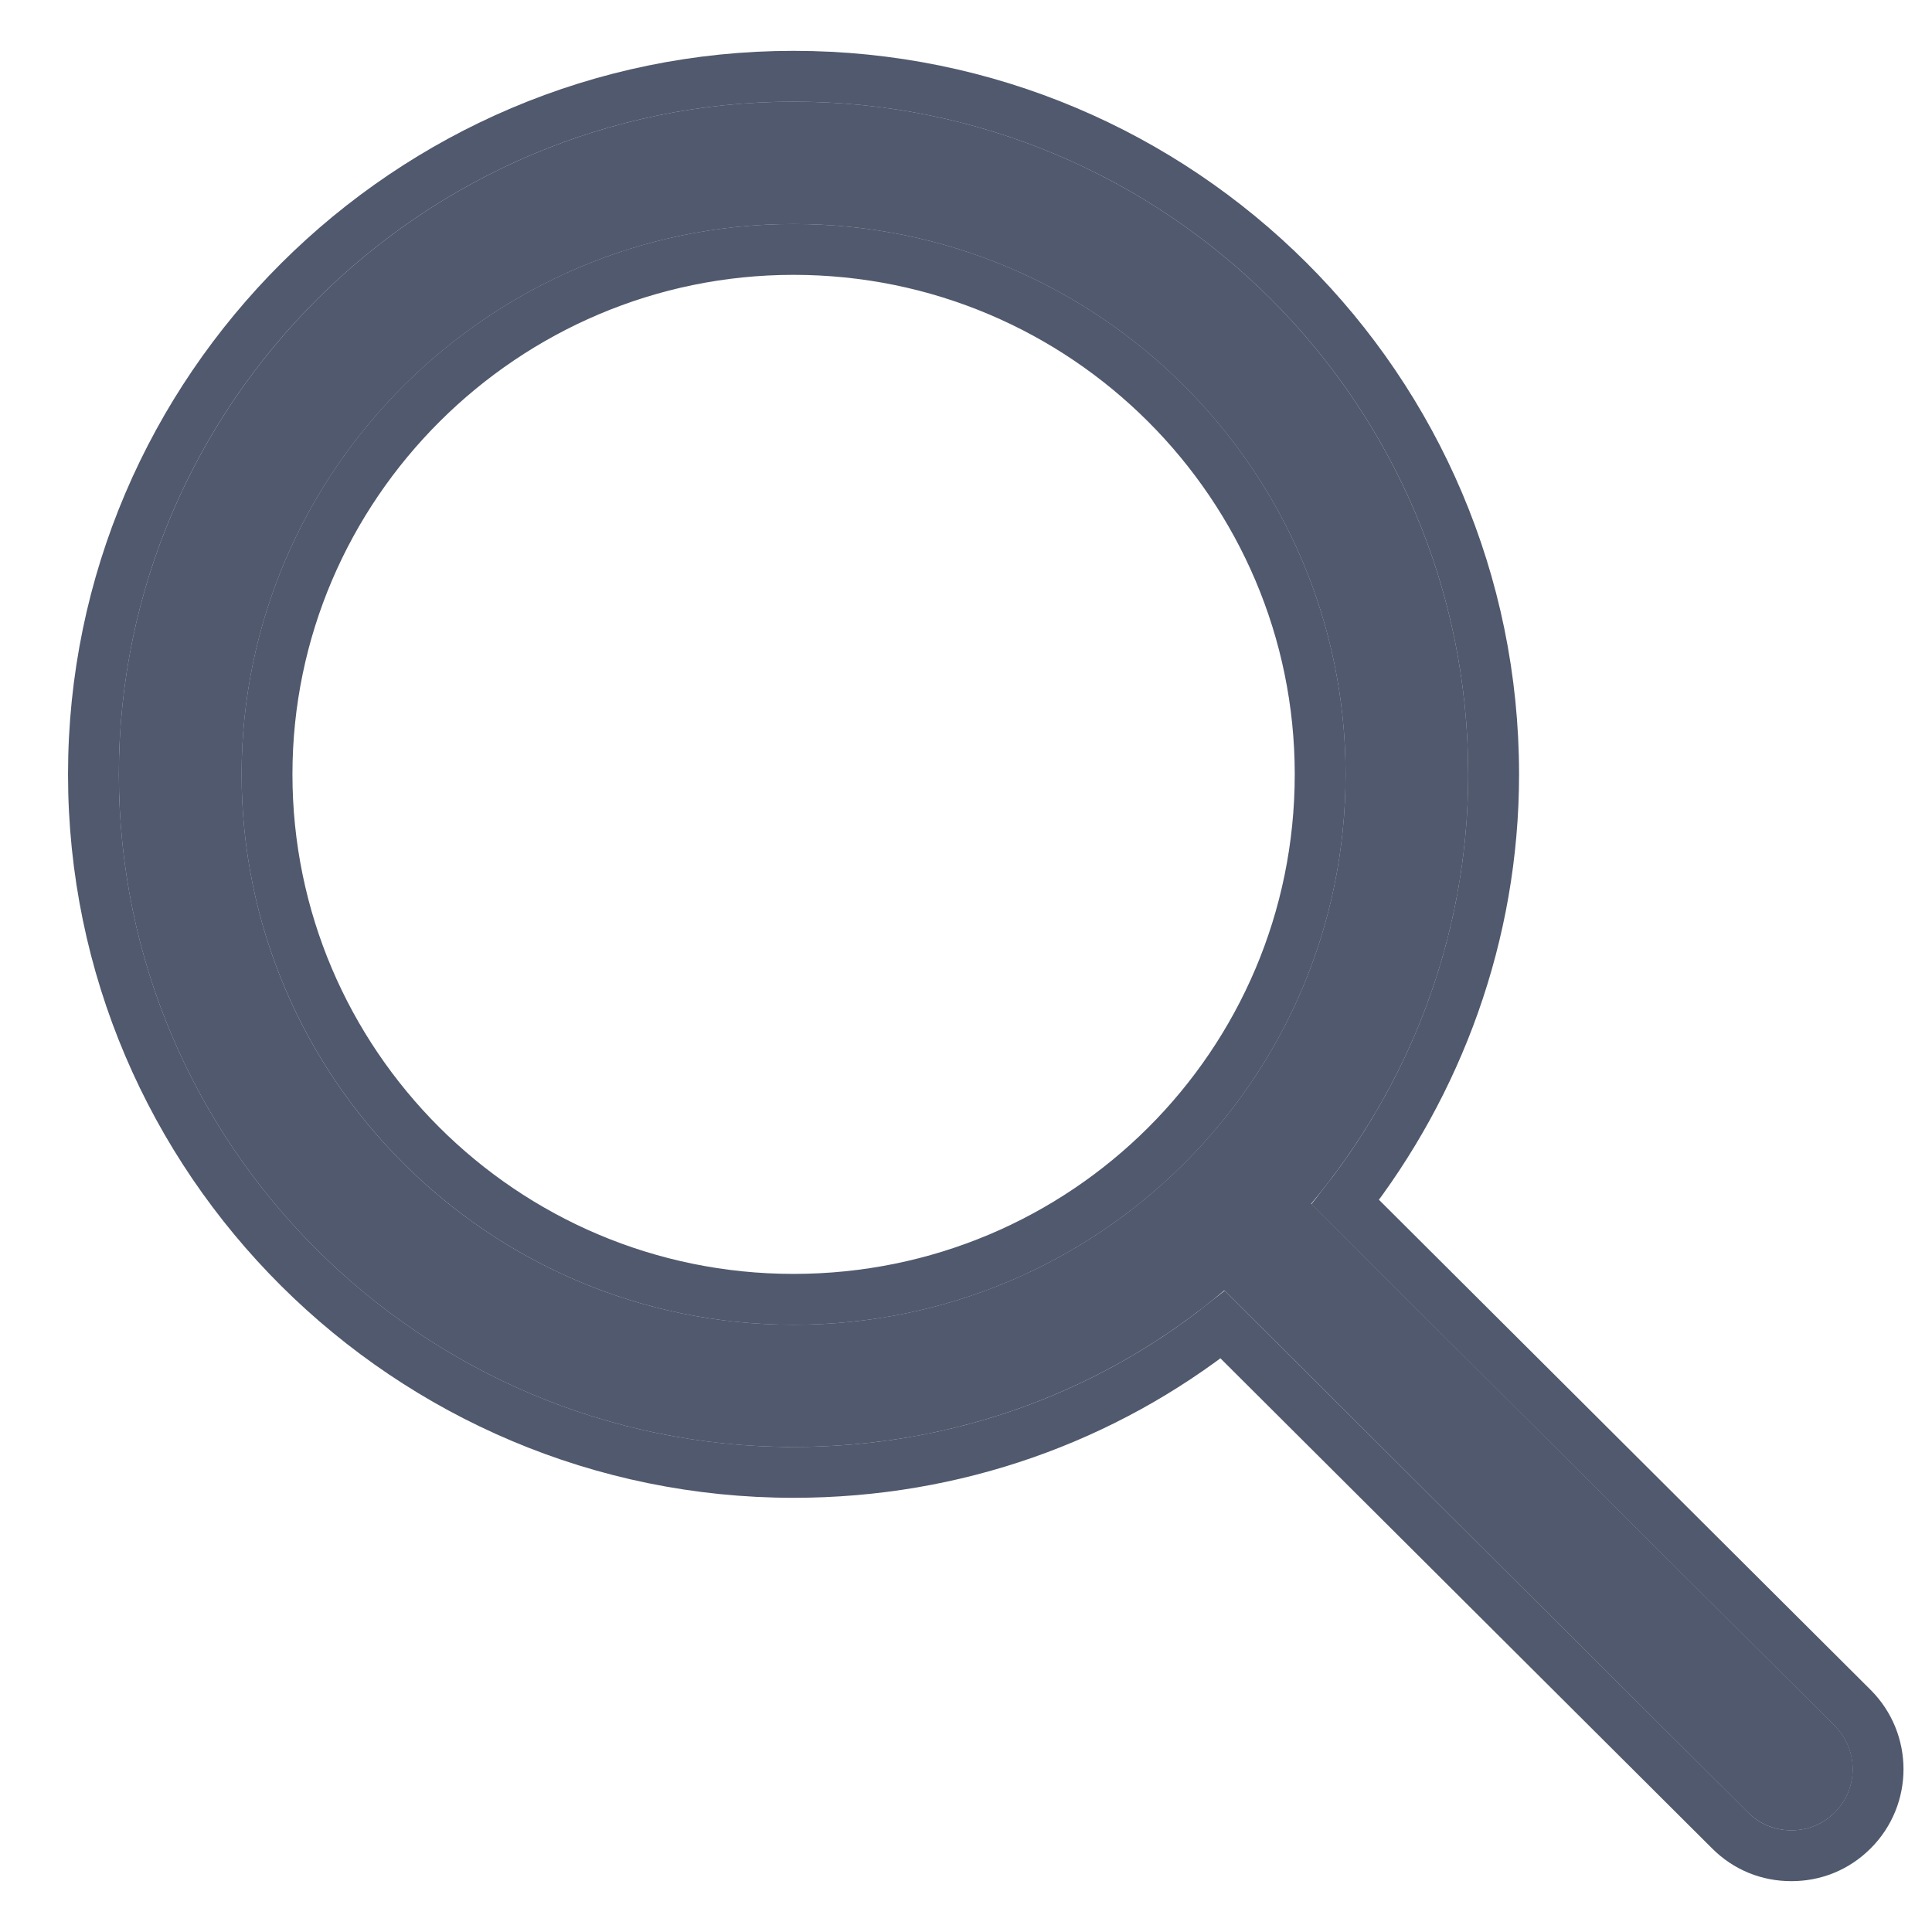 <svg width="19" height="19" viewBox="0 0 19 19" fill="none" xmlns="http://www.w3.org/2000/svg">
  <path d="M7.804 14.23C9.422 14.23 10.894 13.658 12.041 12.69L17.19 17.824C17.308 17.941 17.455 18 17.617 18C17.779 18 17.926 17.941 18.044 17.824C18.279 17.589 18.279 17.208 18.044 16.973L12.894 11.839C13.851 10.695 14.439 9.214 14.439 7.615C14.439 3.963 11.467 1 7.804 1C4.156 1 1.169 3.978 1.169 7.615C1.169 11.268 4.156 14.23 7.804 14.23ZM7.804 2.203C10.805 2.203 13.233 4.638 13.233 7.615C13.233 10.607 10.805 13.028 7.804 13.028C4.803 13.028 2.376 10.593 2.376 7.615C2.376 4.638 4.818 2.203 7.804 2.203Z" fill="#1A263F" fill-opacity="0.76"/>
  <path d="M7.804 14.48C9.4 14.48 10.86 13.944 12.024 13.027L17.014 18.001C17.179 18.166 17.39 18.25 17.617 18.25C17.843 18.25 18.055 18.166 18.22 18.001C18.553 17.669 18.553 17.129 18.22 16.796L13.23 11.822C14.137 10.661 14.689 9.194 14.689 7.615C14.689 3.824 11.605 0.75 7.804 0.75C4.018 0.75 0.919 3.839 0.919 7.615C0.919 11.407 4.019 14.48 7.804 14.48ZM7.804 2.453C10.668 2.453 12.983 4.776 12.983 7.615C12.983 10.469 10.668 12.778 7.804 12.778C4.941 12.778 2.626 10.454 2.626 7.615C2.626 4.776 4.955 2.453 7.804 2.453Z" stroke="#1A263F" stroke-opacity="0.76" stroke-width="0.5"/>
</svg>

